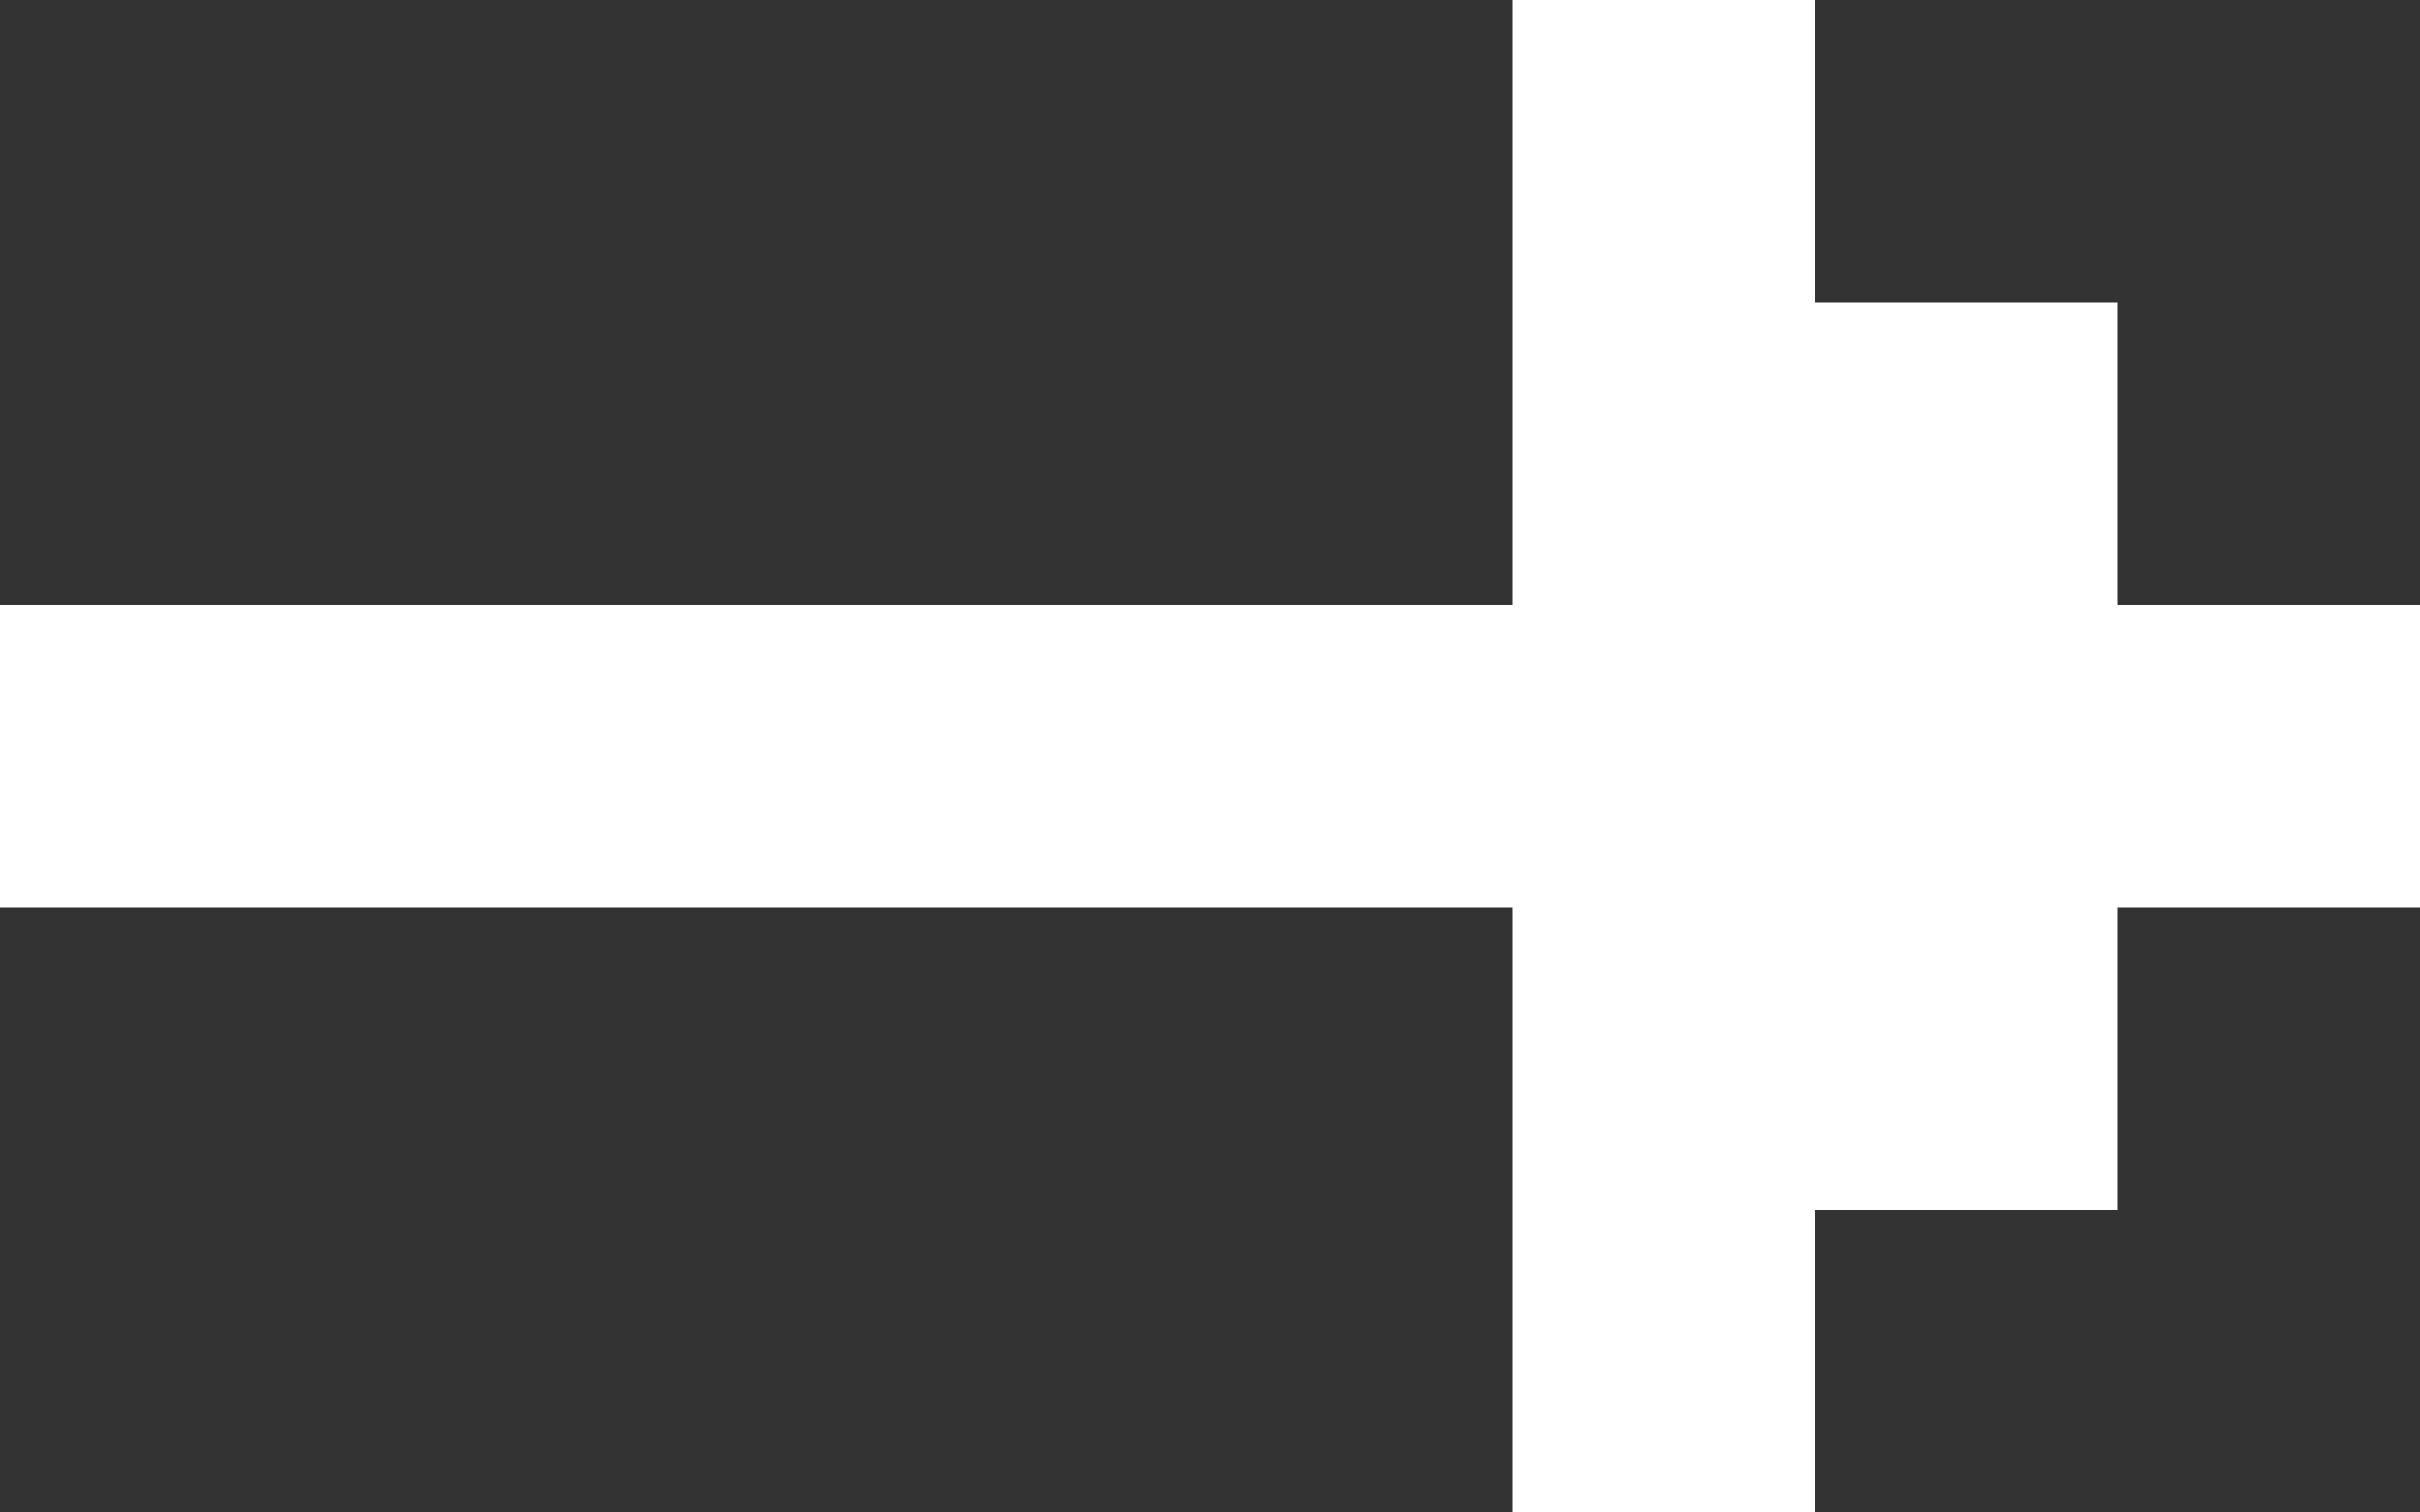 <svg width="40" height="25" viewBox="0 0 40 25" fill="none" xmlns="http://www.w3.org/2000/svg">
<rect x="0" y="0" width="40" height="25" fill="#333333" stroke="none"/>
<path d="M30 5H35V10H40V15H35V20H30V25H25V15H0V10H25V0H30V5Z" fill="white"/>
</svg>
